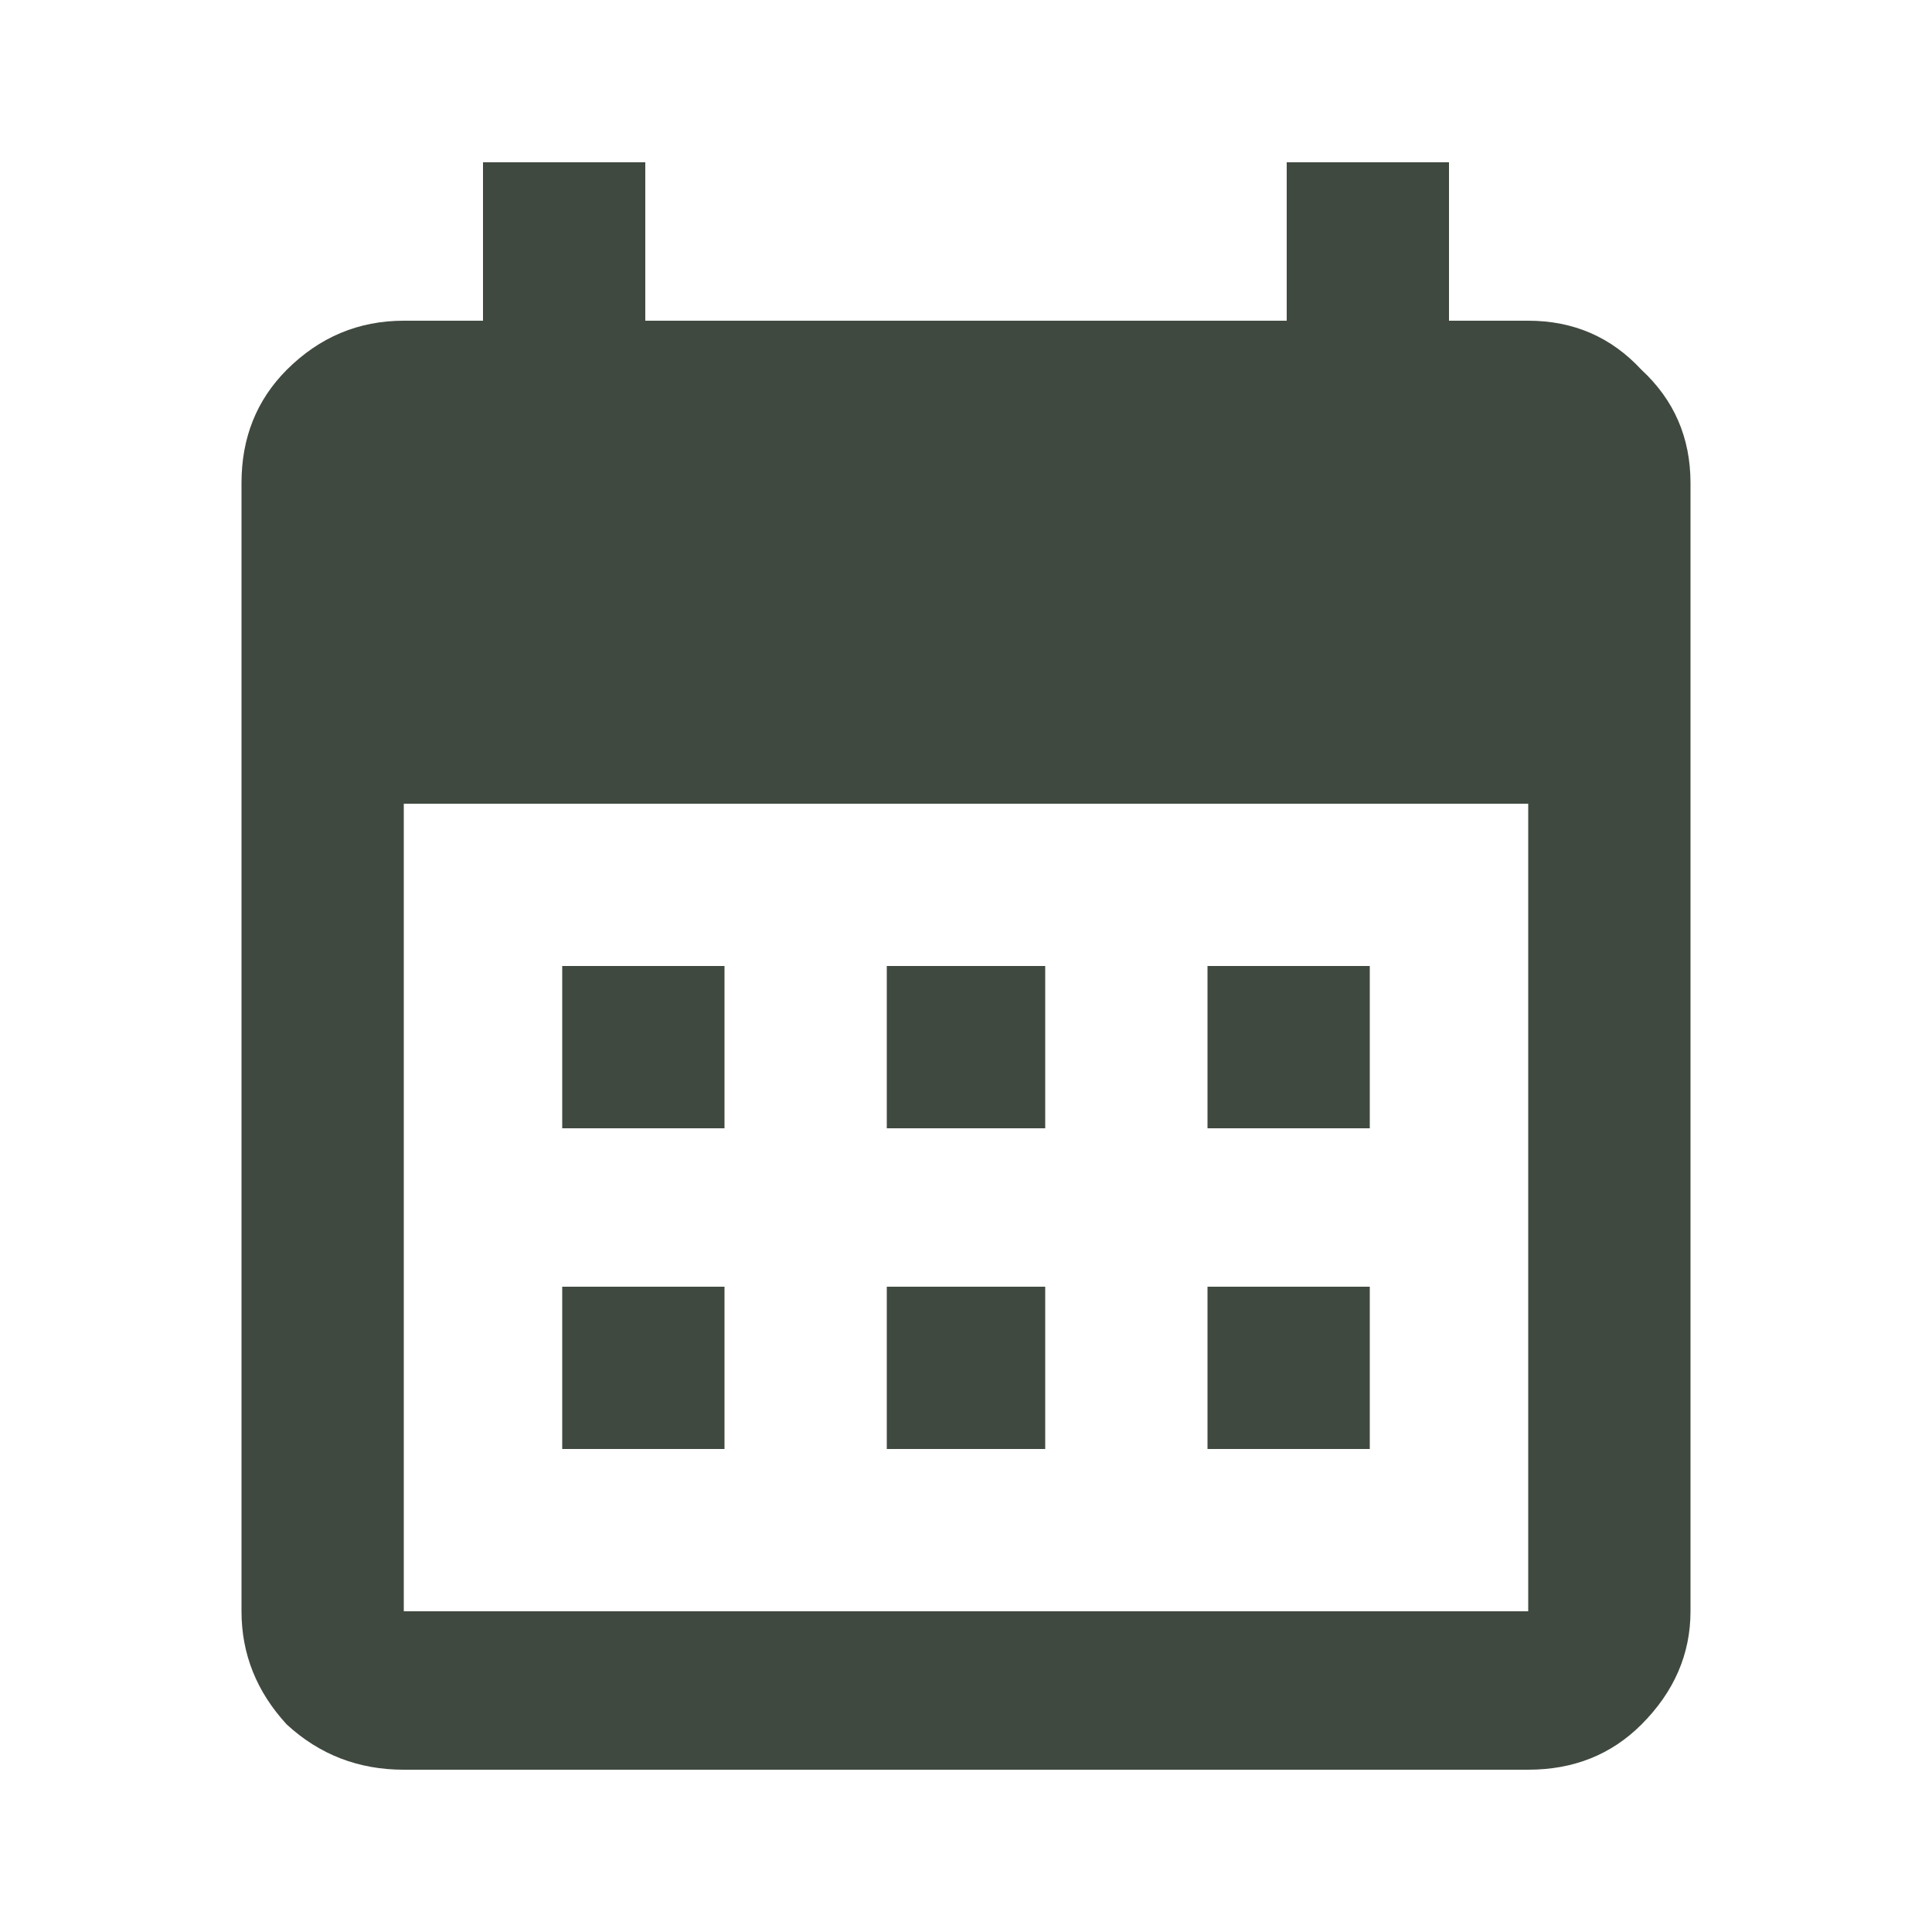 <svg width="24" height="24" viewBox="0 0 24 24" fill="none" xmlns="http://www.w3.org/2000/svg">
<path d="M18.984 3.984C19.547 3.984 20.016 4.188 20.391 4.594C20.797 4.969 21 5.438 21 6V20.016C21 20.547 20.797 21.016 20.391 21.422C20.016 21.797 19.547 21.984 18.984 21.984H5.016C4.453 21.984 3.969 21.797 3.562 21.422C3.188 21.016 3 20.547 3 20.016V6C3 5.438 3.188 4.969 3.562 4.594C3.969 4.188 4.453 3.984 5.016 3.984H6V2.016H8.016V3.984H15.984V2.016H18V3.984H18.984ZM18.984 20.016V9.984H5.016V20.016H18.984ZM9 14.016V12H6.984V14.016H9ZM12.984 14.016V12H11.016V14.016H12.984ZM17.016 14.016V12H15V14.016H17.016ZM9 18V15.984H6.984V18H9ZM12.984 18V15.984H11.016V18H12.984ZM17.016 18V15.984H15V18H17.016Z" fill="#404940"/>
</svg>
